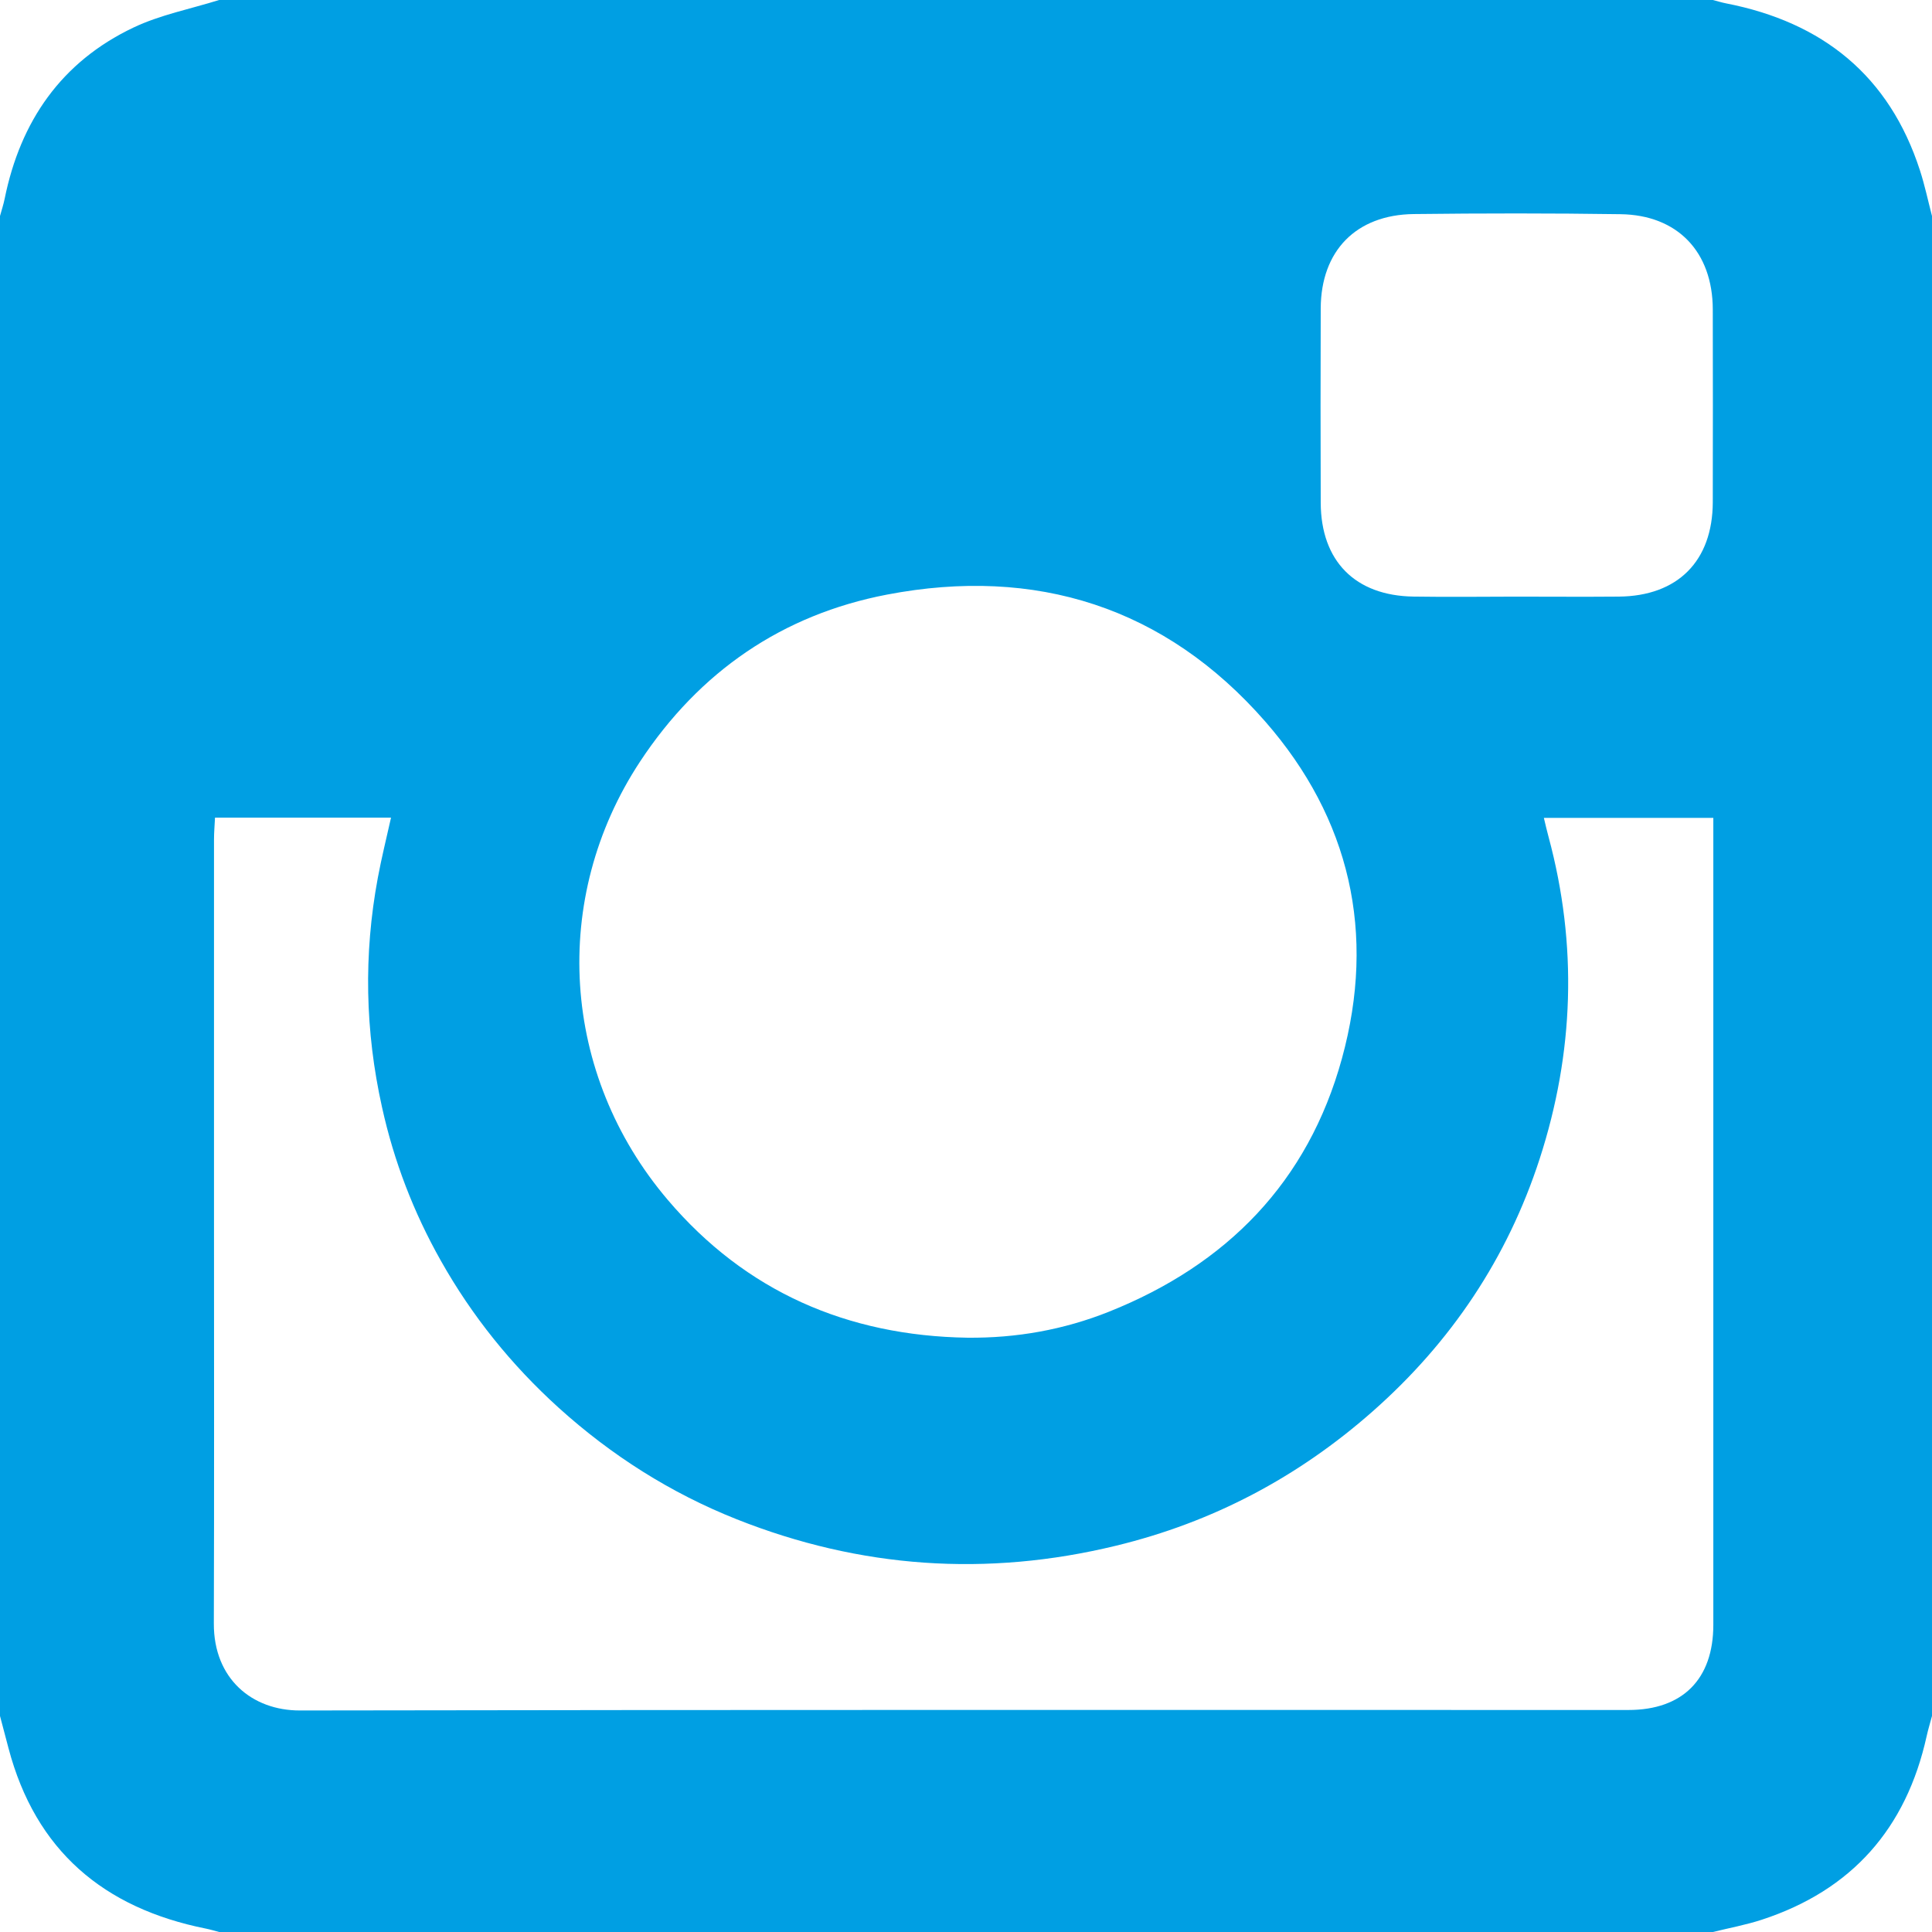 <?xml version="1.0" encoding="utf-8"?>
<!-- Generator: Adobe Illustrator 16.0.0, SVG Export Plug-In . SVG Version: 6.00 Build 0)  -->
<!DOCTYPE svg PUBLIC "-//W3C//DTD SVG 1.1//EN" "http://www.w3.org/Graphics/SVG/1.1/DTD/svg11.dtd">
<svg version="1.1" id="Vrstva_1" xmlns="http://www.w3.org/2000/svg" xmlns:xlink="http://www.w3.org/1999/xlink" x="0px" y="0px"
	 width="71.123px" height="71.124px" viewBox="0 0 71.123 71.124" enable-background="new 0 0 71.123 71.124" xml:space="preserve">
<g>
	<defs>
		<rect id="SVGID_1_" width="71.123" height="71.124"/>
	</defs>
	<clipPath id="SVGID_2_">
		<use xlink:href="#SVGID_1_"  overflow="visible"/>
	</clipPath>
	<path clip-path="url(#SVGID_2_)" fill="#009FE3" d="M55.783,21.964c1.27,0,2.539,0.01,3.807-0.001
		c2.174-0.018,3.456-1.31,3.463-3.476c0.004-2.367,0.006-4.733,0-7.1c-0.007-2.115-1.295-3.474-3.4-3.502
		c-2.536-0.037-5.073-0.035-7.61-0.005c-2.125,0.027-3.414,1.358-3.423,3.472c-0.008,2.385-0.008,4.771,0,7.158
		c0.009,2.145,1.268,3.421,3.417,3.452C53.284,21.981,54.535,21.967,55.783,21.964 M35.613,49.245
		c1.801,0.018,3.545-0.291,5.212-0.957c4.341-1.734,7.325-4.773,8.575-9.318c1.267-4.608,0.299-8.836-2.82-12.406
		c-3.684-4.217-8.454-5.723-13.926-4.675c-3.858,0.74-6.909,2.836-9.092,6.148c-3.321,5.044-2.907,11.518,1.021,16.135
		C27.447,47.542,31.192,49.176,35.613,49.245 M7.915,30.103c-0.014,0.288-0.037,0.549-0.037,0.809c-0.001,4.658,0,9.316,0,13.972
		c0,4.961,0.01,9.924-0.006,14.883c-0.007,2.029,1.405,3.205,3.172,3.201c16.302-0.029,32.603-0.018,48.905-0.018
		c1.992,0,3.124-1.133,3.124-3.135c0.002-9.693,0-19.387,0-29.081v-0.625h-6.238c0.065,0.266,0.112,0.483,0.172,0.698
		c1.075,3.983,0.938,7.951-0.327,11.853c-1.185,3.65-3.257,6.748-6.148,9.297c-2.75,2.426-5.887,4.082-9.446,4.945
		c-4.758,1.156-9.423,0.832-13.971-0.975c-2.426-0.965-4.604-2.346-6.547-4.102c-1.741-1.576-3.193-3.379-4.342-5.42
		c-0.998-1.77-1.722-3.648-2.162-5.643c-0.625-2.809-0.681-5.623-0.155-8.447c0.135-0.731,0.317-1.454,0.486-2.215H7.915z M0,63.17
		V7.952c0.058-0.213,0.129-0.423,0.172-0.638c0.579-2.856,2.089-5.039,4.74-6.299C5.901,0.545,7.012,0.33,8.067,0h54.99
		c0.161,0.041,0.32,0.092,0.485,0.124c3.549,0.693,6.007,2.656,7.138,6.15c0.178,0.549,0.297,1.118,0.443,1.678V63.17
		c-0.066,0.25-0.143,0.498-0.198,0.748c-0.751,3.395-2.754,5.668-6.065,6.752c-0.59,0.193-1.202,0.305-1.803,0.453H8.067
		c-0.162-0.043-0.324-0.092-0.488-0.125c-3.759-0.752-6.269-2.867-7.266-6.641C0.208,63.961,0.102,63.565,0,63.17"/>
</g>
</svg>
